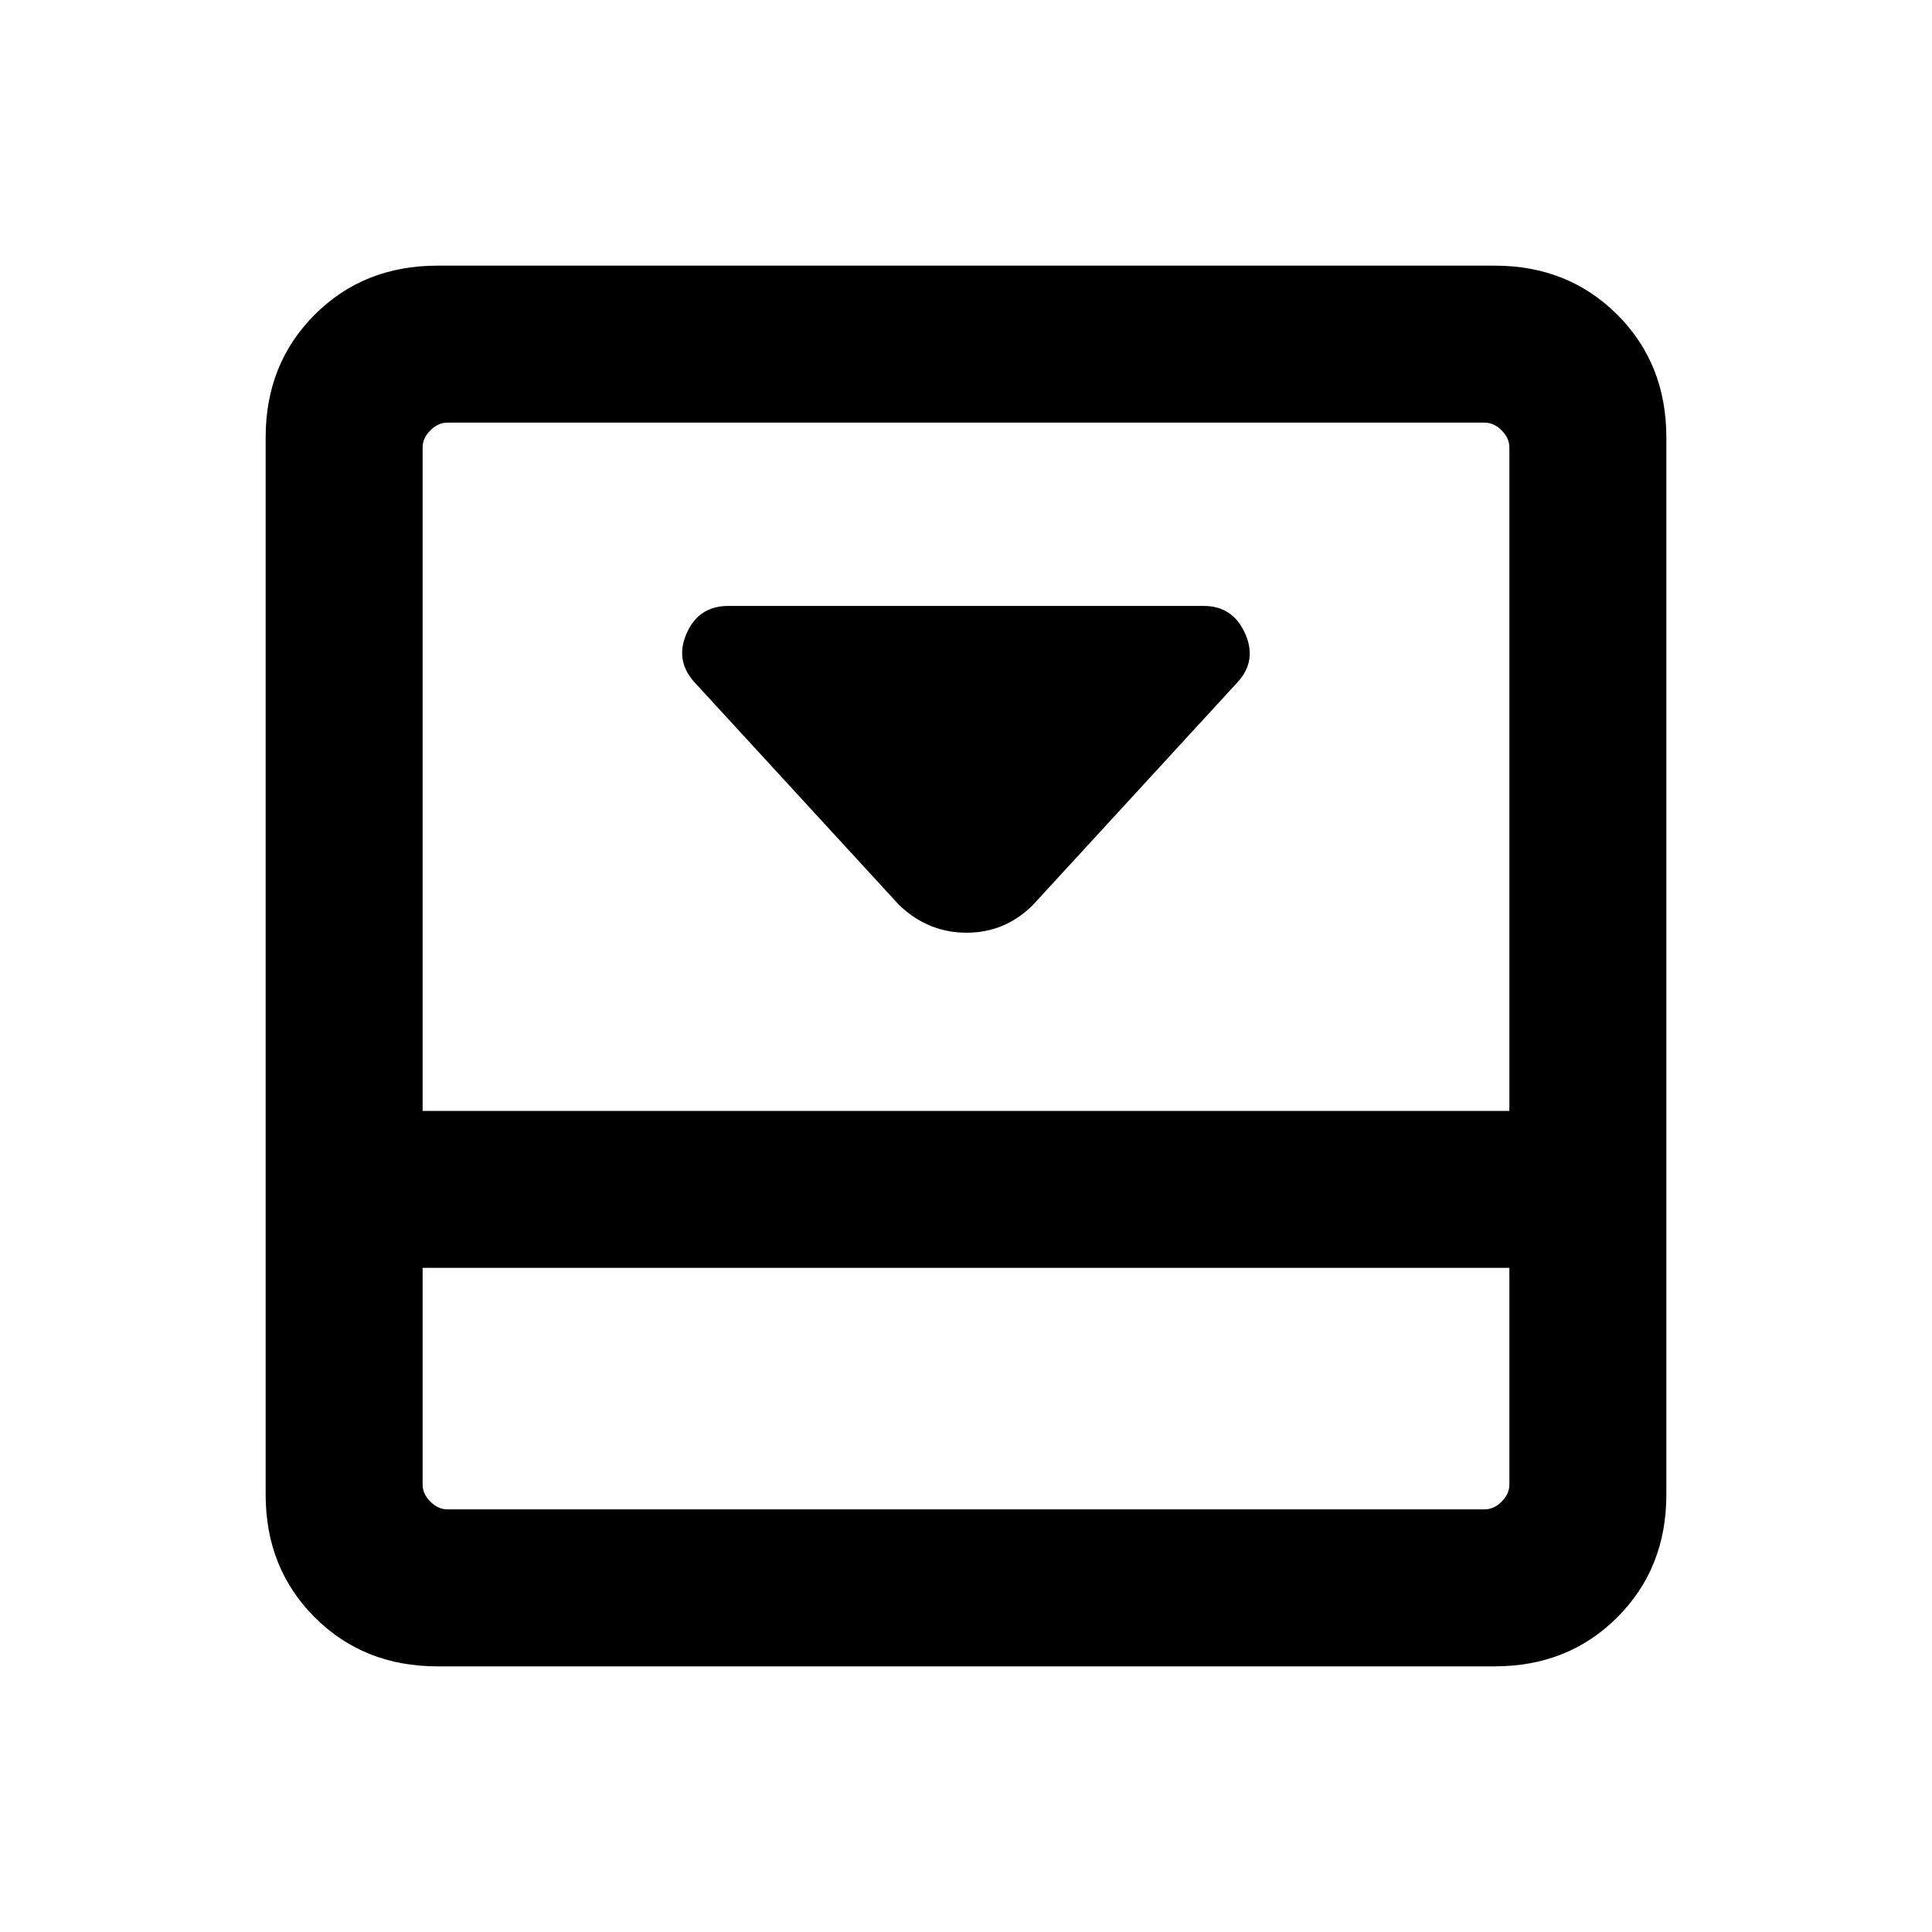 <svg xmlns="http://www.w3.org/2000/svg" height="20" viewBox="0 -960 960 960" width="20"><path d="M513.31-510.38 614.92-621q9.85-10.67 3.73-24.3-6.11-13.62-20.57-13.62H361.92q-14.71 0-20.7 13.54-5.99 13.54 3.86 24.38l101.61 110.62q14.39 13.84 33.58 13.84 19.19 0 33.04-13.84ZM742.69-828q36.56 0 60.94 24.37Q828-779.25 828-742.69v525.38q0 36.56-24.37 60.94Q779.25-132 742.69-132H217.31q-36.56 0-60.94-24.37Q132-180.75 132-217.31v-525.38q0-36.56 24.37-60.94Q180.75-828 217.31-828h525.38ZM210-330v107.69q0 4.62 3.85 8.46 3.84 3.85 8.46 3.85h515.38q4.62 0 8.46-3.85 3.85-3.84 3.85-8.46V-330H210Zm540-78v-329.69q0-4.62-3.85-8.46-3.84-3.85-8.46-3.85H222.31q-4.62 0-8.46 3.85-3.85 3.84-3.85 8.46V-408h540Zm-540 78v120-120Z"/></svg>